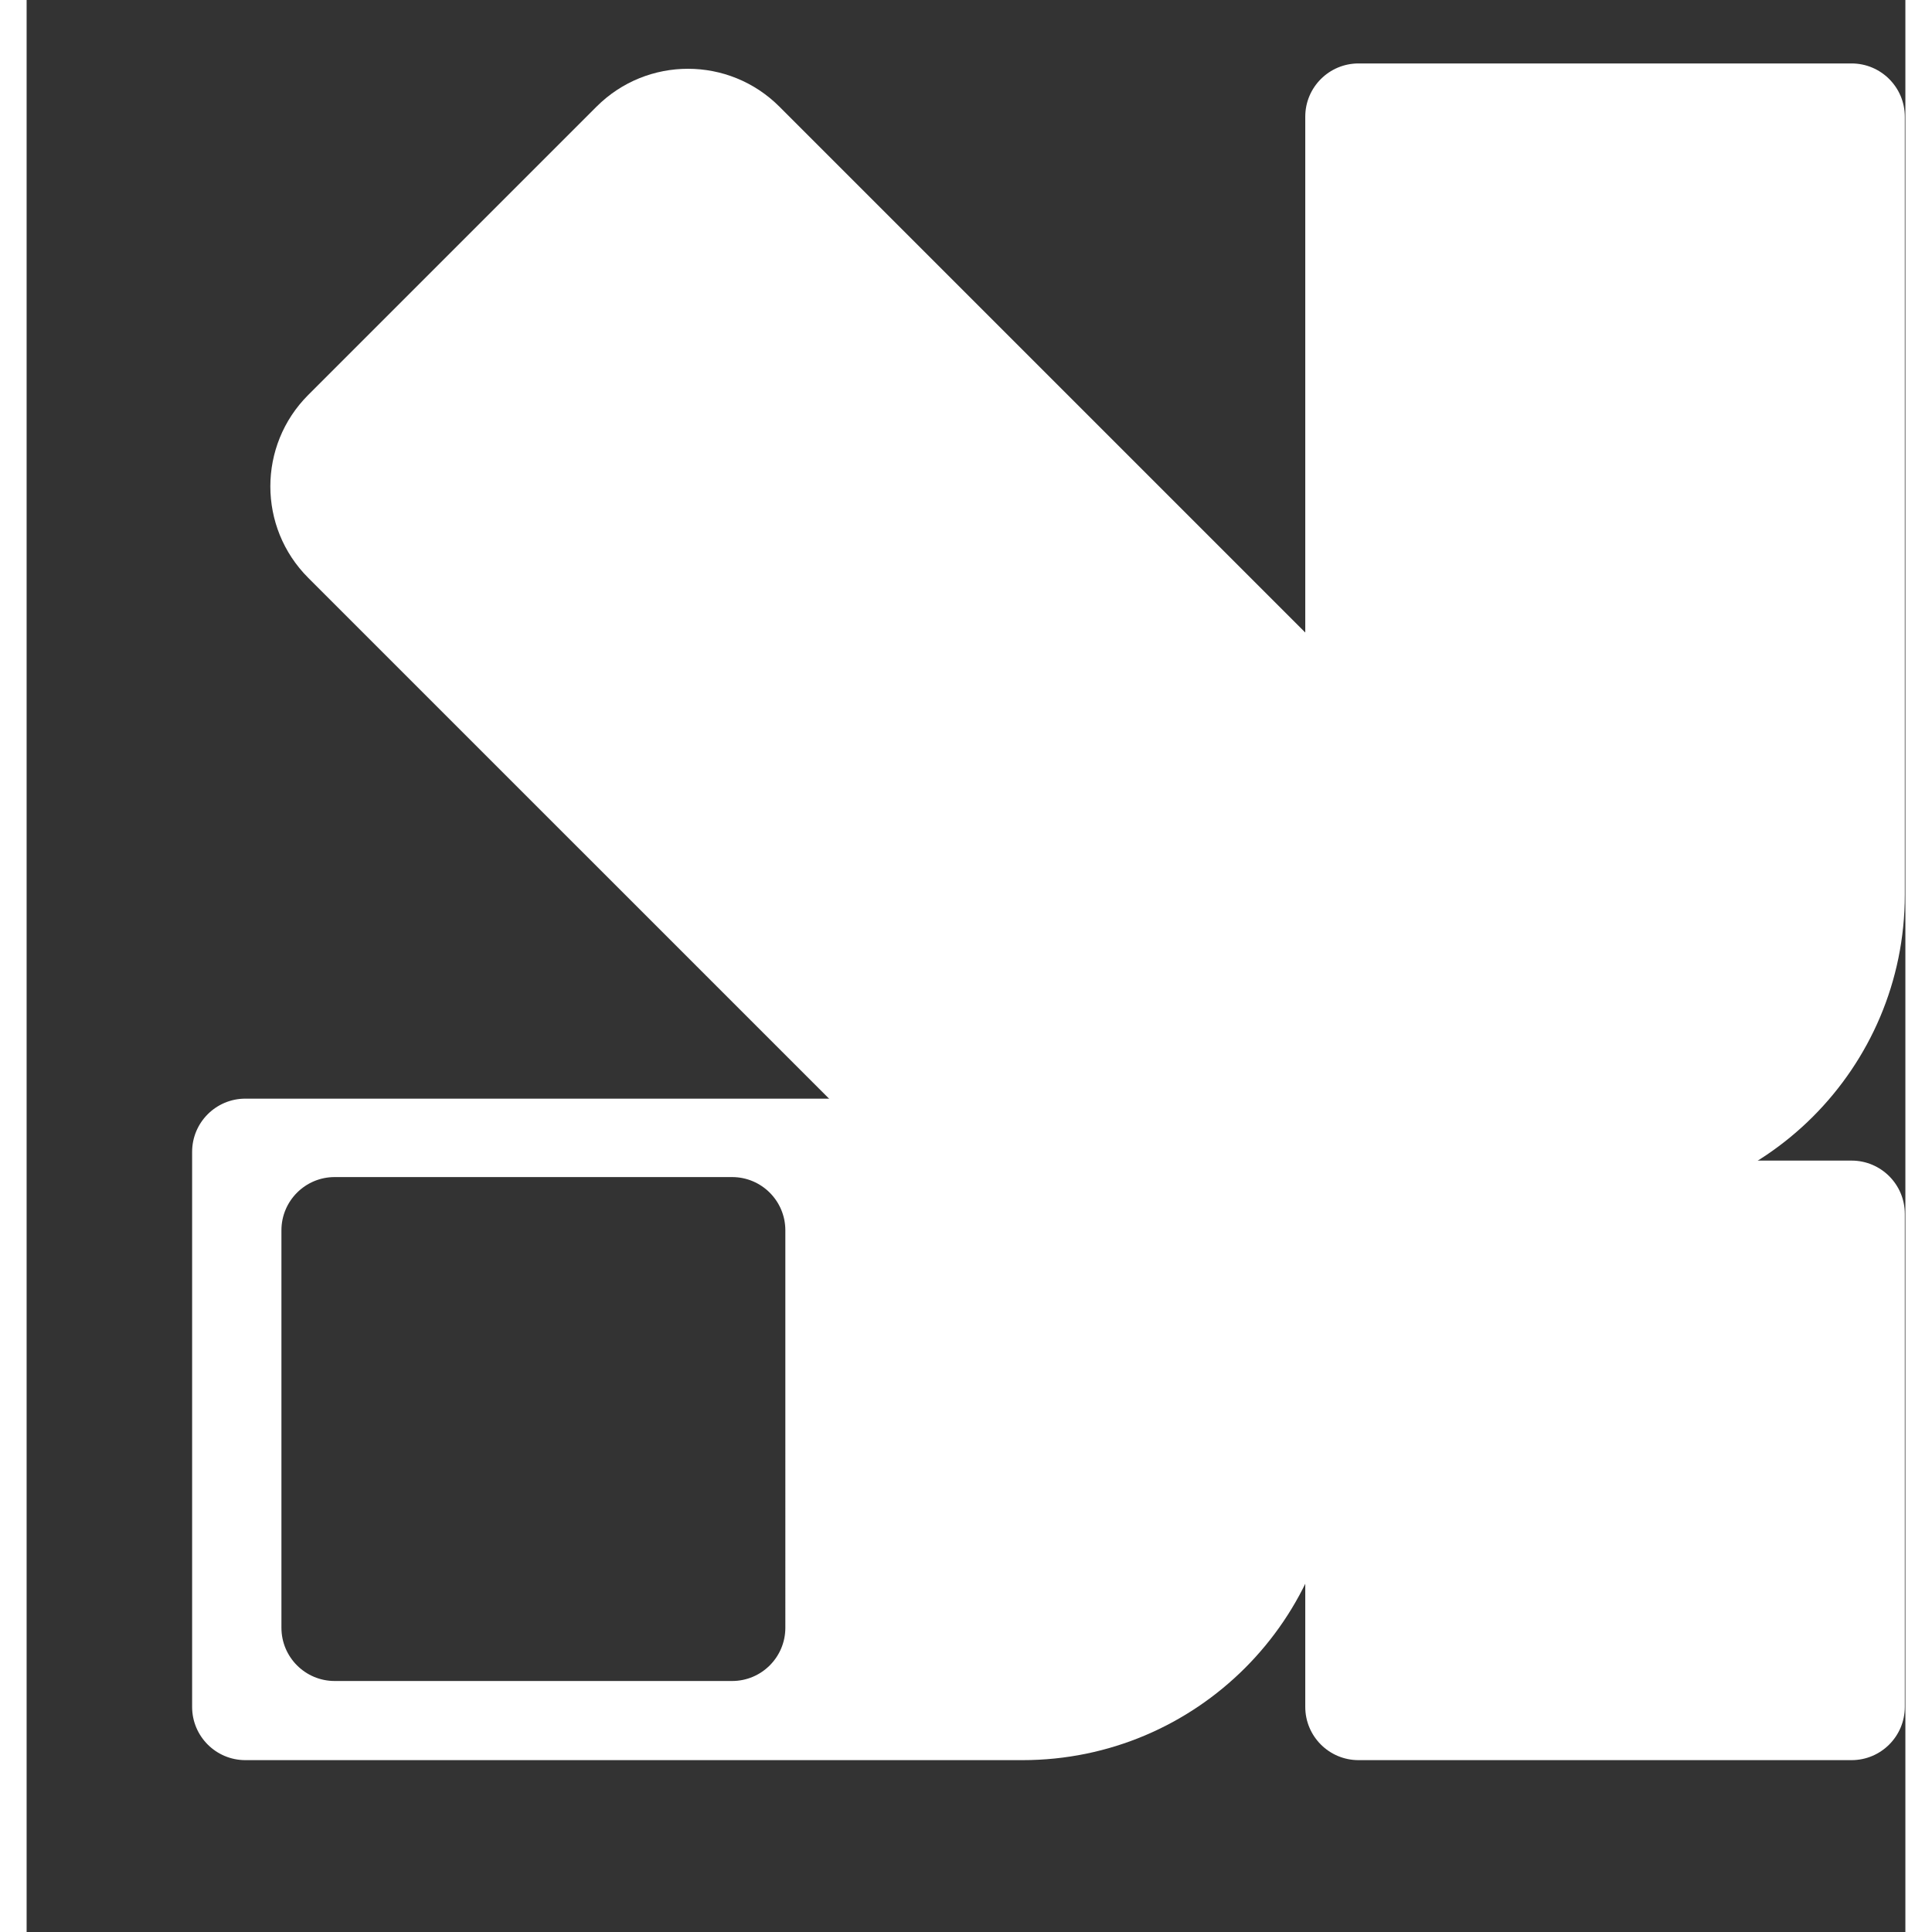 <svg xmlns="http://www.w3.org/2000/svg" width="40" height="40" fill="none" viewBox="0 0 988 1016">
  <rect x="0" y="0" width="988" height="1016" fill="#333333" stroke="none"/>
  <path fill="#fff" d="M959.698 610.336c15.464 0 28 12.536 28 28V897.62c0 15.464-12.536 28-28 28H700.413c-15.464 0-28-12.536-28-28V638.336c0-15.464 12.536-28 28-28h259.285Z"/>
  <path fill="#fff" d="M959.698 33.366c15.464 0 28 12.536 28 28V470.56c0 91.127-73.873 165-165 165H700.413c-15.464 0-28-12.536-28-28V61.366c0-15.464 12.536-28 28-28h259.285Z"/>
  <path fill="#fff" d="M299.701 56.086c26.556-26.556 69.612-26.556 96.167 0l451.935 451.932c26.556 26.556 26.556 69.611 0 96.167L696.188 755.799c-26.556 26.556-69.611 26.556-96.167 0L148.086 303.867c-26.556-26.556-26.556-69.611 0-96.167L299.701 56.086Z"/>
  <path fill="#fff" fill-rule="evenodd" d="M115.033 577.757c-15.464 0-28 12.536-28 28V897.62c0 15.464 12.536 28 28 28h408.695c91.403 0 165.5-74.097 165.5-165.5V577.757H115.033ZM162 619c-15.464 0-28 12.536-28 28v209c0 15.464 12.536 28 28 28h209c15.464 0 28-12.536 28-28V647c0-15.464-12.536-28-28-28H162Z" clip-rule="evenodd"/>
</svg>
